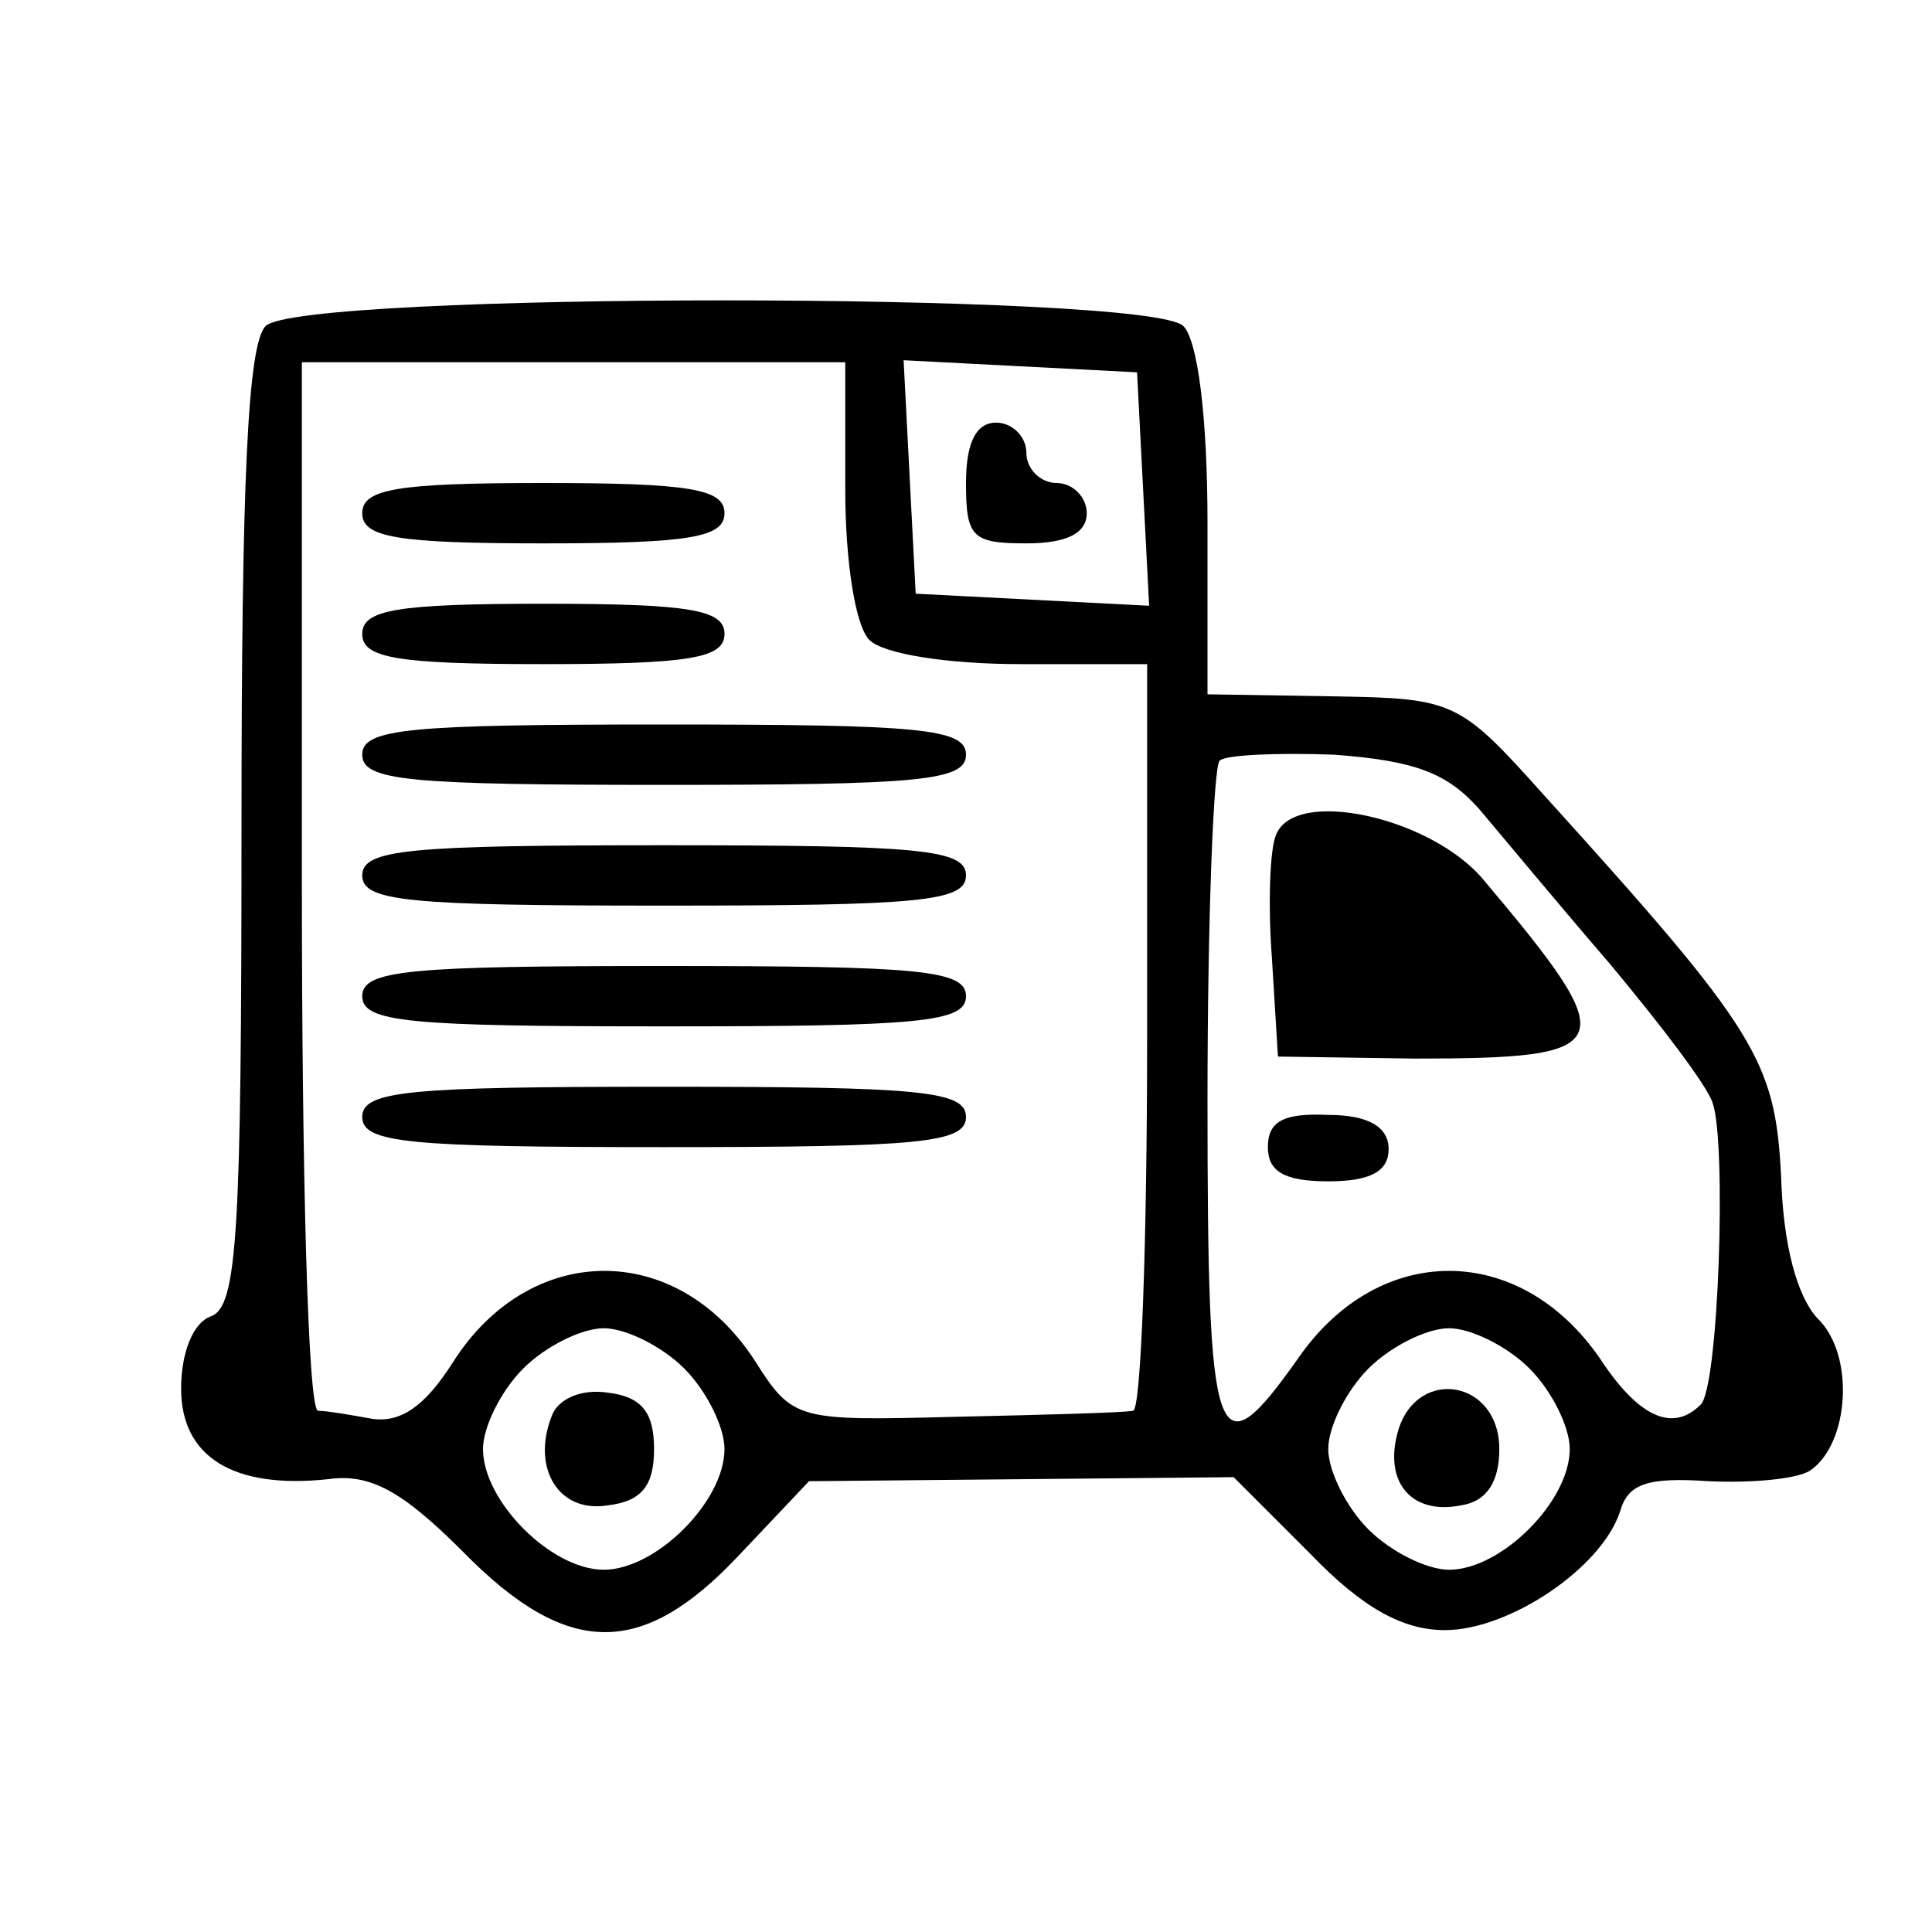 <?xml version="1.0" standalone="no"?>
<!DOCTYPE svg PUBLIC "-//W3C//DTD SVG 20010904//EN"
 "http://www.w3.org/TR/2001/REC-SVG-20010904/DTD/svg10.dtd">
<svg version="1.0" xmlns="http://www.w3.org/2000/svg"
 width="96pt" height="96pt" viewBox="0 0 96 96"
 preserveAspectRatio="xMidYMid meet">
<g transform="translate(0,96) scale(0.1,-0.1)"
fill="#000000" stroke="none">
<path d="M132 798 c-9 -9 -12 -78 -12 -249 0 -201 -2 -238 -15 -243 -9 -3 -15
-18 -15 -36 0 -34 26 -50 73 -45 21 3 37 -6 67 -36 52 -53 89 -53 137 -2 l35
37 106 1 105 1 38 -38 c26 -27 46 -38 67 -38 32 0 78 31 87 59 4 14 14 17 44
15 21 -1 43 1 50 5 20 13 23 58 4 76 -10 11 -17 36 -18 71 -3 57 -12 72 -117
188 -43 48 -45 49 -106 50 l-62 1 0 85 c0 54 -5 91 -12 98 -17 17 -439 17
-456 0z m288 -81 c0 -36 5 -68 12 -75 7 -7 39 -12 75 -12 l63 0 0 -185 c0
-102 -3 -186 -7 -186 -5 -1 -44 -2 -88 -3 -79 -2 -81 -2 -100 28 -39 60 -112
59 -150 -1 -14 -22 -26 -30 -40 -28 -11 2 -23 4 -27 4 -5 1 -8 118 -8 261 l0
260 135 0 135 0 0 -63z m148 0 l3 -58 -58 3 -58 3 -3 58 -3 58 58 -3 58 -3 3
-58z m167 -159 c11 -13 40 -48 65 -77 25 -30 48 -60 51 -69 7 -20 3 -142 -6
-150 -14 -14 -31 -6 -50 23 -40 58 -110 58 -150 0 -41 -58 -45 -46 -45 128 0
90 3 166 6 169 3 3 29 4 57 3 40 -3 56 -9 72 -27z m-395 -278 c11 -11 20 -29
20 -40 0 -26 -34 -60 -60 -60 -26 0 -60 34 -60 60 0 11 9 29 20 40 11 11 29
20 40 20 11 0 29 -9 40 -20z m420 0 c11 -11 20 -29 20 -40 0 -26 -34 -60 -60
-60 -11 0 -29 9 -40 20 -11 11 -20 29 -20 40 0 11 9 29 20 40 11 11 29 20 40
20 11 0 29 -9 40 -20z"/>
<path d="M180 705 c0 -12 17 -15 90 -15 73 0 90 3 90 15 0 12 -17 15 -90 15
-73 0 -90 -3 -90 -15z"/>
<path d="M180 645 c0 -12 17 -15 90 -15 73 0 90 3 90 15 0 12 -17 15 -90 15
-73 0 -90 -3 -90 -15z"/>
<path d="M180 585 c0 -13 23 -15 150 -15 127 0 150 2 150 15 0 13 -23 15 -150
15 -127 0 -150 -2 -150 -15z"/>
<path d="M180 525 c0 -13 23 -15 150 -15 127 0 150 2 150 15 0 13 -23 15 -150
15 -127 0 -150 -2 -150 -15z"/>
<path d="M180 465 c0 -13 23 -15 150 -15 127 0 150 2 150 15 0 13 -23 15 -150
15 -127 0 -150 -2 -150 -15z"/>
<path d="M180 405 c0 -13 23 -15 150 -15 127 0 150 2 150 15 0 13 -23 15 -150
15 -127 0 -150 -2 -150 -15z"/>
<path d="M480 720 c0 -27 3 -30 30 -30 20 0 30 5 30 15 0 8 -7 15 -15 15 -8 0
-15 7 -15 15 0 8 -7 15 -15 15 -10 0 -15 -10 -15 -30z"/>
<path d="M634 545 c-3 -7 -4 -34 -2 -61 l3 -49 68 -1 c102 0 104 6 34 89 -26
31 -94 46 -103 22z"/>
<path d="M630 390 c0 -12 8 -17 30 -17 21 0 30 5 30 16 0 11 -10 17 -30 17
-22 1 -30 -3 -30 -16z"/>
<path d="M274 256 c-10 -26 4 -48 28 -44 17 2 23 10 23 28 0 18 -6 26 -23 28
-13 2 -25 -3 -28 -12z"/>
<path d="M695 250 c-8 -26 6 -43 31 -38 13 2 19 12 19 28 0 34 -40 41 -50 10z"/>
</g>
</svg>
